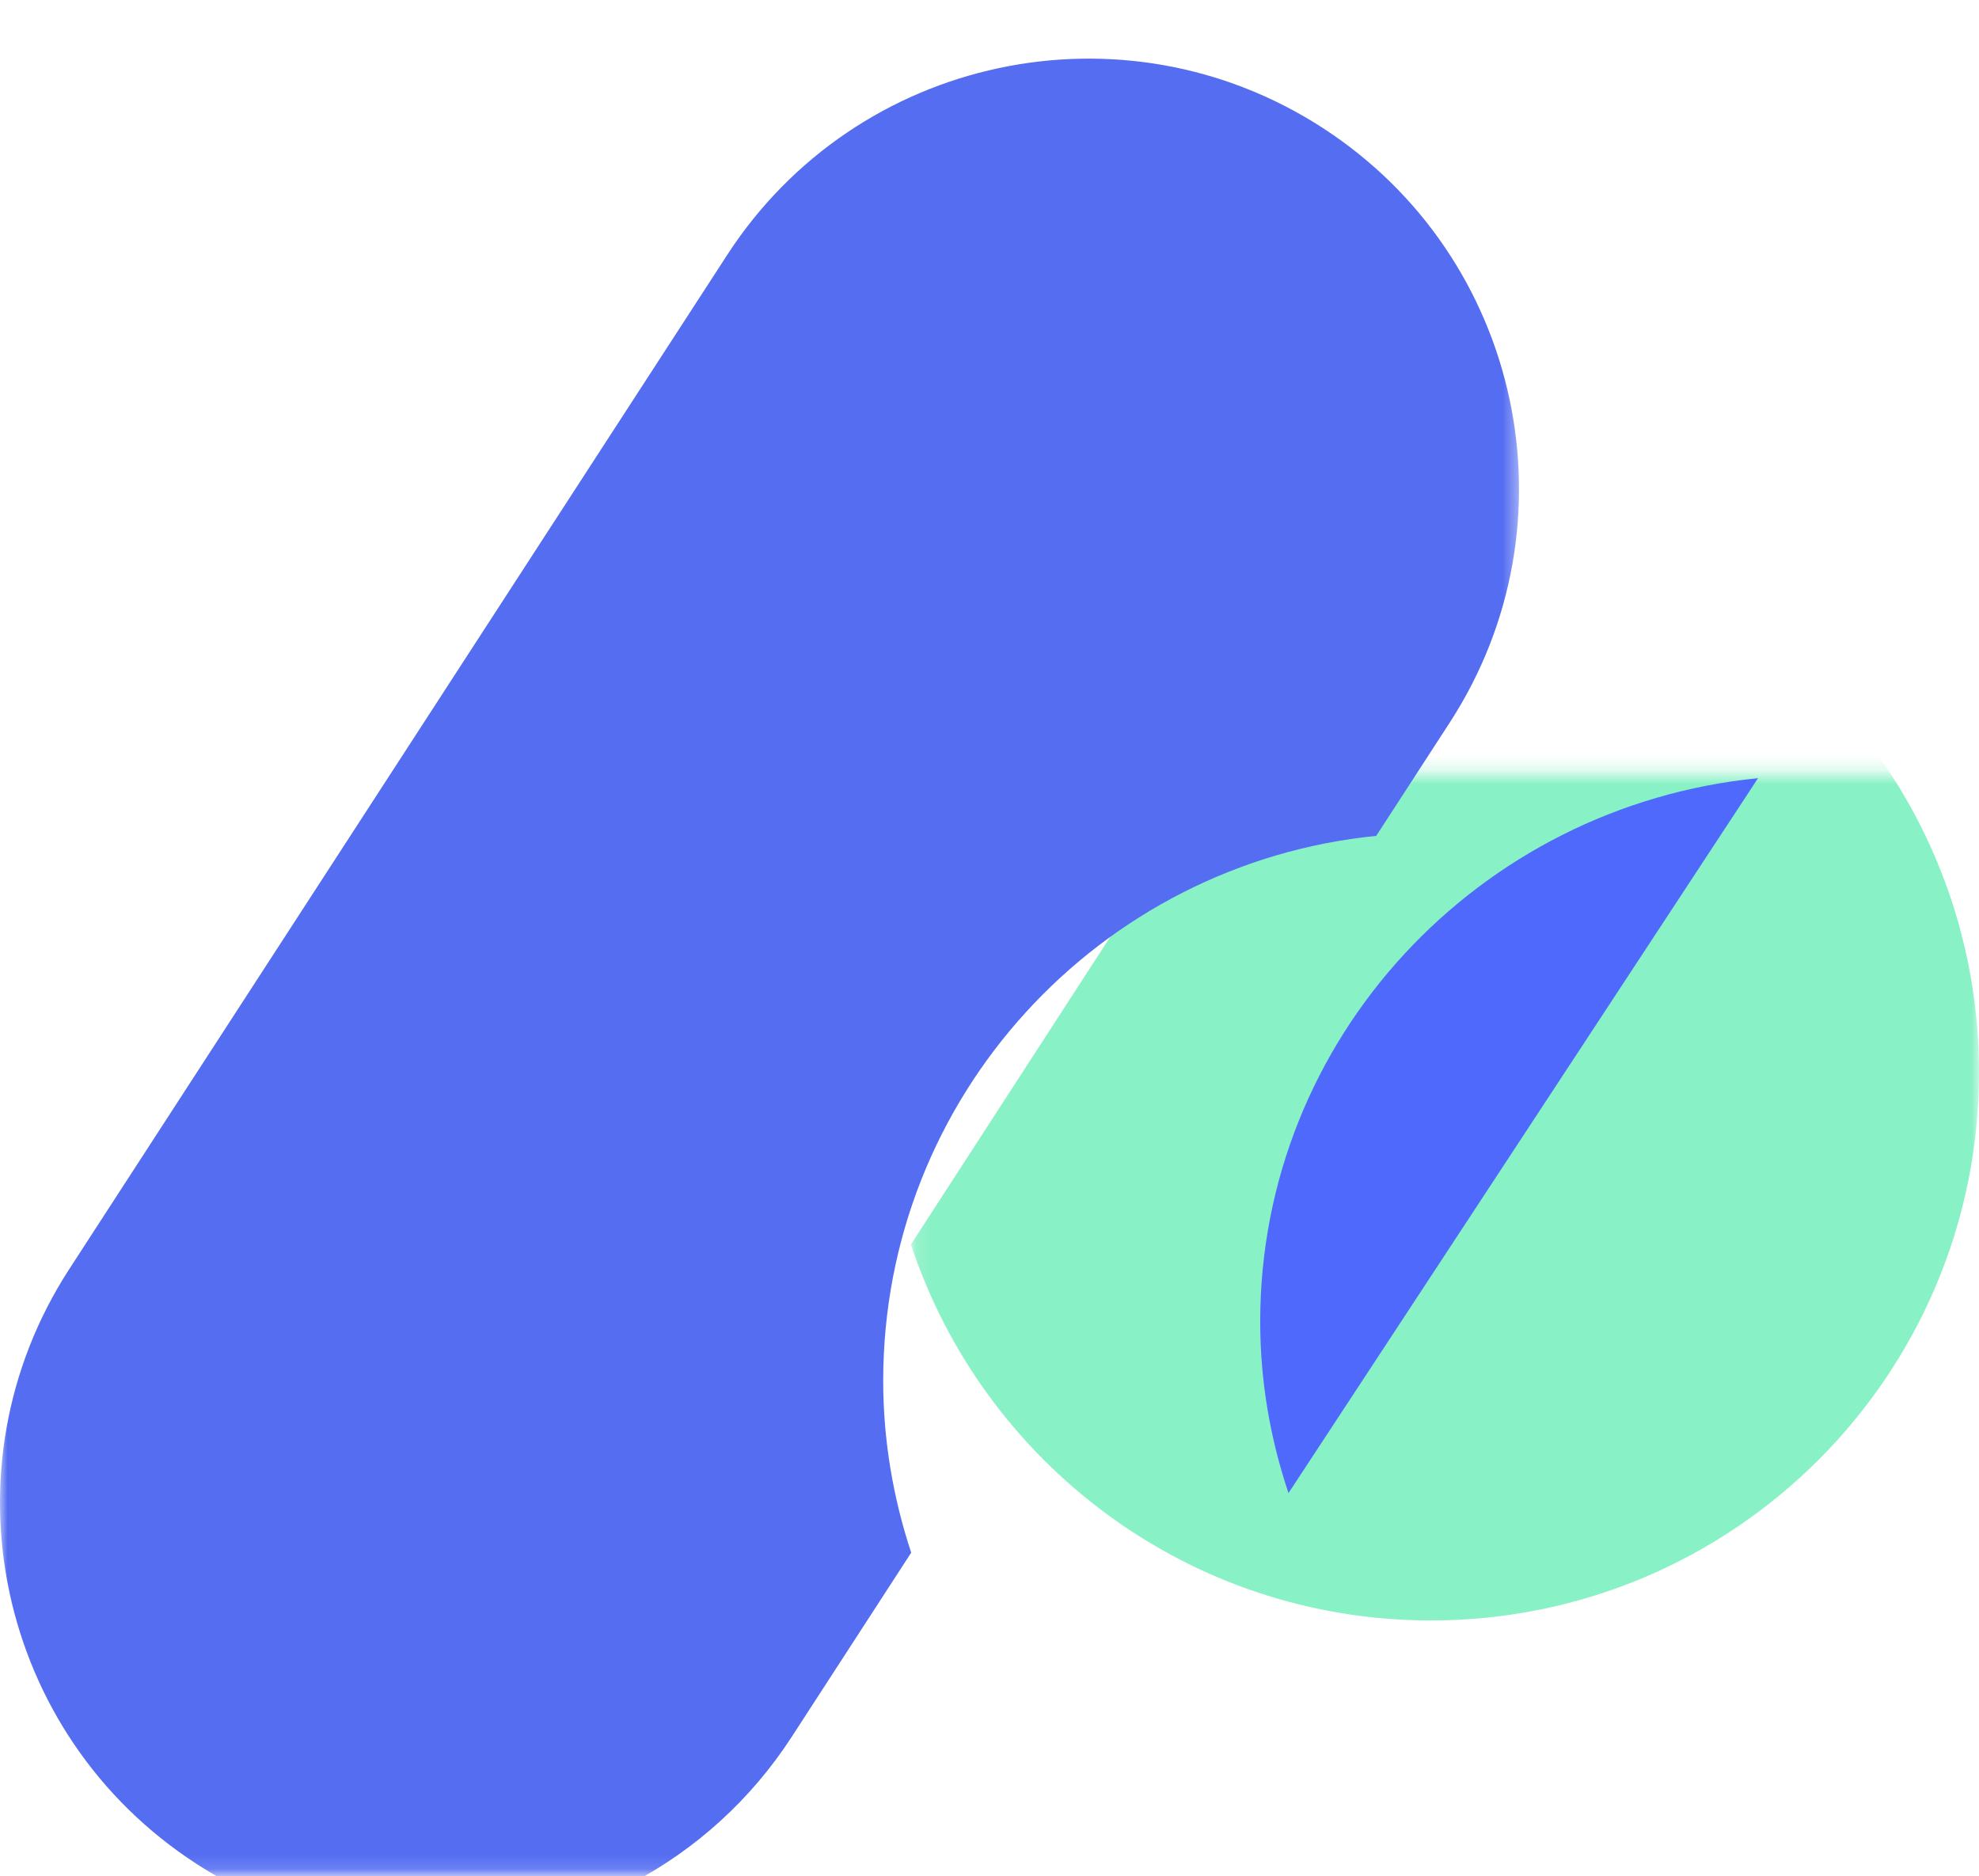 <svg width="135" height="128" viewBox="0 0 135 128" fill="none" xmlns="http://www.w3.org/2000/svg">
<mask id="mask0_1055_26304" style="mask-type:alpha" maskUnits="userSpaceOnUse" x="62" y="52" width="73" height="76">
<path d="M62.14 52.764H135V127.546H62.14V52.764Z" fill="white"/>
</mask>
<g mask="url(#mask0_1055_26304)">
<g filter="url(#filter0_i_1055_26304)">
<path fill-rule="evenodd" clip-rule="evenodd" d="M97.615 52.764C96.346 52.764 95.091 52.83 93.853 52.953L62.14 101.897C67.066 116.792 81.078 127.546 97.615 127.546C118.257 127.546 135.001 110.808 135.001 90.154C135.001 69.5 118.257 52.764 97.615 52.764Z" fill="#88F1C5"/>
</g>
</g>
<mask id="mask1_1055_26304" style="mask-type:alpha" maskUnits="userSpaceOnUse" x="0" y="0" width="104" height="128">
<path d="M0 0H103.621V127.868H0V0Z" fill="white"/>
</mask>
<g mask="url(#mask1_1055_26304)">
<g filter="url(#filter1_i_1055_26304)">
<path fill-rule="evenodd" clip-rule="evenodd" d="M93.881 53.022L98.896 45.294C107.716 31.697 103.832 13.531 90.222 4.722C76.608 -4.093 58.429 -0.209 49.61 13.386L4.726 82.575C-4.094 96.171 -0.212 114.335 13.398 123.147C18.335 126.343 23.866 127.868 29.341 127.868C38.962 127.868 48.389 123.148 54.011 114.483L62.159 101.922C60.936 98.227 60.249 94.294 60.249 90.189C60.249 70.824 74.999 54.908 93.881 53.022Z" fill="#546DF1"/>
</g>
</g>
<g filter="url(#filter2_i_1055_26304)">
<path fill-rule="evenodd" clip-rule="evenodd" d="M59.967 90.156C59.967 94.25 60.66 98.175 61.896 101.858L93.925 53.089C74.86 54.97 59.967 70.844 59.967 90.156Z" fill="#4E69FC"/>
</g>
<defs>
<filter id="filter0_i_1055_26304" x="62.14" y="35.764" width="72.861" height="91.782" filterUnits="userSpaceOnUse" color-interpolation-filters="sRGB">
<feFlood flood-opacity="0" result="BackgroundImageFix"/>
<feBlend mode="normal" in="SourceGraphic" in2="BackgroundImageFix" result="shape"/>
<feColorMatrix in="SourceAlpha" type="matrix" values="0 0 0 0 0 0 0 0 0 0 0 0 0 0 0 0 0 0 127 0" result="hardAlpha"/>
<feOffset dy="-17"/>
<feGaussianBlur stdDeviation="18"/>
<feComposite in2="hardAlpha" operator="arithmetic" k2="-1" k3="1"/>
<feColorMatrix type="matrix" values="0 0 0 0 0.115 0 0 0 0 0.6 0 0 0 0 0.397 0 0 0 0.7 0"/>
<feBlend mode="normal" in2="shape" result="effect1_innerShadow_1055_26304"/>
</filter>
<filter id="filter1_i_1055_26304" x="0" y="-0" width="103.621" height="131.868" filterUnits="userSpaceOnUse" color-interpolation-filters="sRGB">
<feFlood flood-opacity="0" result="BackgroundImageFix"/>
<feBlend mode="normal" in="SourceGraphic" in2="BackgroundImageFix" result="shape"/>
<feColorMatrix in="SourceAlpha" type="matrix" values="0 0 0 0 0 0 0 0 0 0 0 0 0 0 0 0 0 0 127 0" result="hardAlpha"/>
<feOffset dy="4"/>
<feGaussianBlur stdDeviation="18"/>
<feComposite in2="hardAlpha" operator="arithmetic" k2="-1" k3="1"/>
<feColorMatrix type="matrix" values="0 0 0 0 0.104 0 0 0 0 0.176 0 0 0 0 0.554 0 0 0 1 0"/>
<feBlend mode="normal" in2="shape" result="effect1_innerShadow_1055_26304"/>
</filter>
<filter id="filter2_i_1055_26304" x="59.967" y="53.089" width="59.958" height="48.769" filterUnits="userSpaceOnUse" color-interpolation-filters="sRGB">
<feFlood flood-opacity="0" result="BackgroundImageFix"/>
<feBlend mode="normal" in="SourceGraphic" in2="BackgroundImageFix" result="shape"/>
<feColorMatrix in="SourceAlpha" type="matrix" values="0 0 0 0 0 0 0 0 0 0 0 0 0 0 0 0 0 0 127 0" result="hardAlpha"/>
<feOffset dx="26"/>
<feGaussianBlur stdDeviation="13"/>
<feComposite in2="hardAlpha" operator="arithmetic" k2="-1" k3="1"/>
<feColorMatrix type="matrix" values="0 0 0 0 1 0 0 0 0 1 0 0 0 0 1 0 0 0 0.26 0"/>
<feBlend mode="normal" in2="shape" result="effect1_innerShadow_1055_26304"/>
</filter>
</defs>
</svg>
